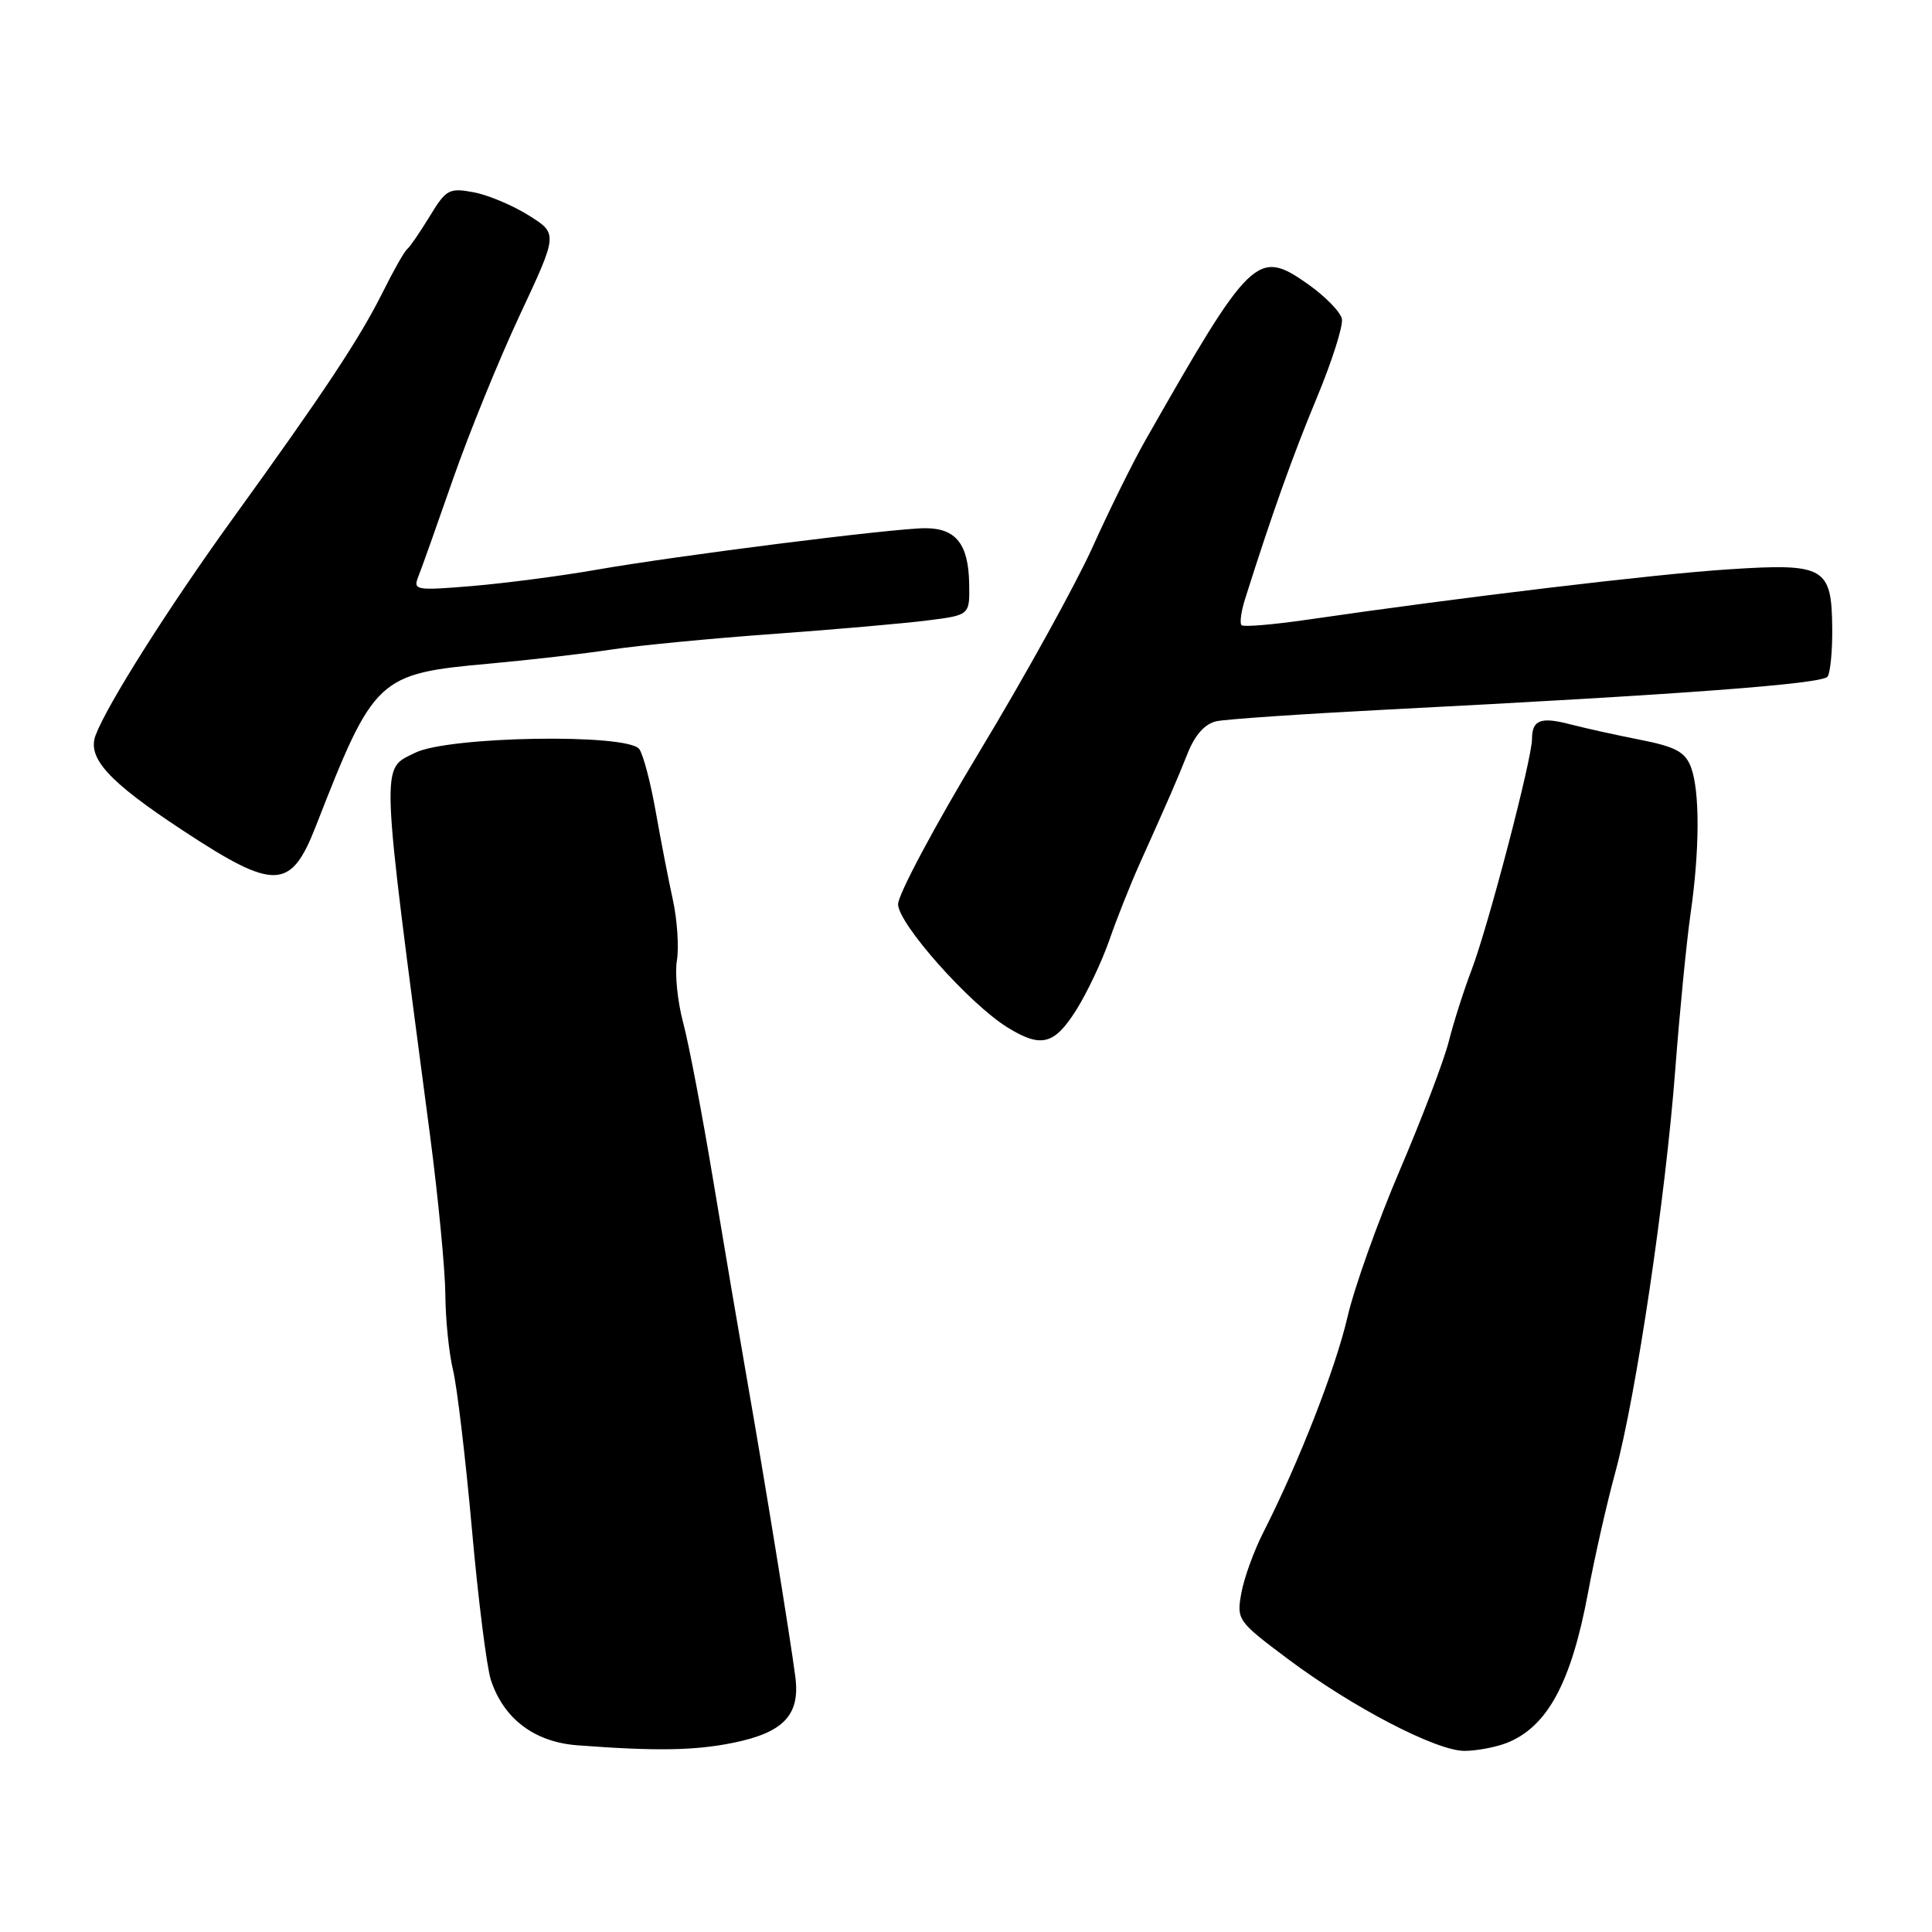 <?xml version="1.0" encoding="UTF-8" standalone="no"?>
<!DOCTYPE svg PUBLIC "-//W3C//DTD SVG 1.1//EN" "http://www.w3.org/Graphics/SVG/1.1/DTD/svg11.dtd" >
<svg xmlns="http://www.w3.org/2000/svg" xmlns:xlink="http://www.w3.org/1999/xlink" version="1.1" viewBox="0 0 256 256">
 <g >
 <path fill="currentColor"
d=" M 97.20 230.92 C 103.84 229.56 106.03 227.24 105.39 222.22 C 104.73 217.10 101.25 195.69 99.02 183.00 C 98.01 177.22 95.98 165.30 94.52 156.50 C 93.06 147.70 91.26 138.25 90.52 135.50 C 89.78 132.75 89.40 129.05 89.69 127.29 C 89.98 125.52 89.74 121.92 89.17 119.29 C 88.59 116.65 87.56 111.35 86.88 107.50 C 86.20 103.65 85.22 99.94 84.70 99.25 C 83.12 97.16 59.39 97.56 55.00 99.75 C 50.42 102.04 50.33 99.93 56.99 150.50 C 58.07 158.75 58.98 168.20 59.01 171.50 C 59.03 174.80 59.49 179.30 60.02 181.50 C 60.56 183.70 61.68 193.15 62.52 202.50 C 63.35 211.85 64.49 220.89 65.04 222.59 C 66.72 227.73 70.80 230.83 76.50 231.26 C 86.91 232.05 92.07 231.97 97.20 230.92 Z  M 199.54 230.99 C 204.99 228.91 208.19 223.05 210.43 211.00 C 211.30 206.32 212.93 199.12 214.06 195.00 C 216.79 184.93 220.70 158.67 221.99 141.62 C 222.57 133.99 223.48 124.77 224.00 121.12 C 225.23 112.62 225.25 104.80 224.06 101.65 C 223.29 99.63 222.03 98.95 217.31 98.02 C 214.11 97.39 209.96 96.47 208.08 95.98 C 204.16 94.95 203.00 95.39 203.00 97.91 C 203.00 100.55 197.21 122.69 195.00 128.50 C 193.95 131.25 192.59 135.53 191.97 138.00 C 191.35 140.47 188.44 148.13 185.50 155.01 C 182.56 161.89 179.43 170.67 178.55 174.51 C 176.98 181.30 172.09 193.82 167.42 203.00 C 166.16 205.47 164.83 209.12 164.48 211.11 C 163.85 214.63 163.98 214.83 170.66 219.83 C 179.18 226.21 190.30 232.00 194.04 232.00 C 195.60 232.00 198.07 231.54 199.54 230.99 Z  M 142.59 133.86 C 144.03 131.58 146.00 127.41 146.98 124.61 C 147.95 121.80 149.76 117.25 150.99 114.50 C 155.03 105.50 155.88 103.55 157.38 99.79 C 158.35 97.36 159.67 95.90 161.18 95.57 C 162.46 95.29 172.50 94.61 183.50 94.04 C 222.89 92.02 241.51 90.63 242.17 89.65 C 242.53 89.10 242.81 86.23 242.78 83.27 C 242.71 75.13 241.80 74.61 229.06 75.44 C 219.36 76.06 193.49 79.16 173.24 82.11 C 168.70 82.77 164.77 83.10 164.51 82.84 C 164.25 82.58 164.45 81.05 164.96 79.43 C 168.53 68.12 171.31 60.34 174.48 52.72 C 176.49 47.89 177.99 43.18 177.81 42.26 C 177.63 41.34 175.59 39.25 173.27 37.62 C 166.60 32.94 165.76 33.75 151.68 58.50 C 150.12 61.25 147.00 67.55 144.77 72.50 C 142.53 77.45 135.82 89.60 129.85 99.49 C 123.88 109.38 119.00 118.53 119.00 119.81 C 119.00 122.38 128.44 133.01 133.50 136.14 C 137.94 138.89 139.69 138.45 142.59 133.86 Z  M 41.84 109.50 C 49.57 89.70 50.03 89.27 64.90 87.93 C 70.18 87.45 77.42 86.62 81.00 86.07 C 84.58 85.53 94.25 84.59 102.50 84.00 C 110.75 83.40 119.97 82.59 123.00 82.20 C 128.50 81.50 128.50 81.50 128.42 77.30 C 128.32 72.09 126.66 70.00 122.63 69.99 C 118.54 69.98 89.86 73.60 79.00 75.50 C 74.33 76.32 66.94 77.28 62.58 77.65 C 55.07 78.27 54.71 78.21 55.43 76.40 C 55.85 75.36 57.91 69.55 60.02 63.50 C 62.13 57.45 66.11 47.66 68.88 41.74 C 73.92 30.97 73.92 30.97 70.09 28.56 C 67.98 27.23 64.69 25.84 62.77 25.48 C 59.51 24.87 59.11 25.09 56.94 28.66 C 55.65 30.77 54.31 32.73 53.96 33.00 C 53.60 33.27 52.14 35.85 50.71 38.73 C 47.66 44.84 42.99 51.90 30.81 68.76 C 22.40 80.40 14.25 93.27 12.68 97.39 C 11.51 100.43 14.37 103.56 24.24 110.05 C 36.40 118.05 38.53 117.98 41.84 109.50 Z "/>
</g>
</svg>